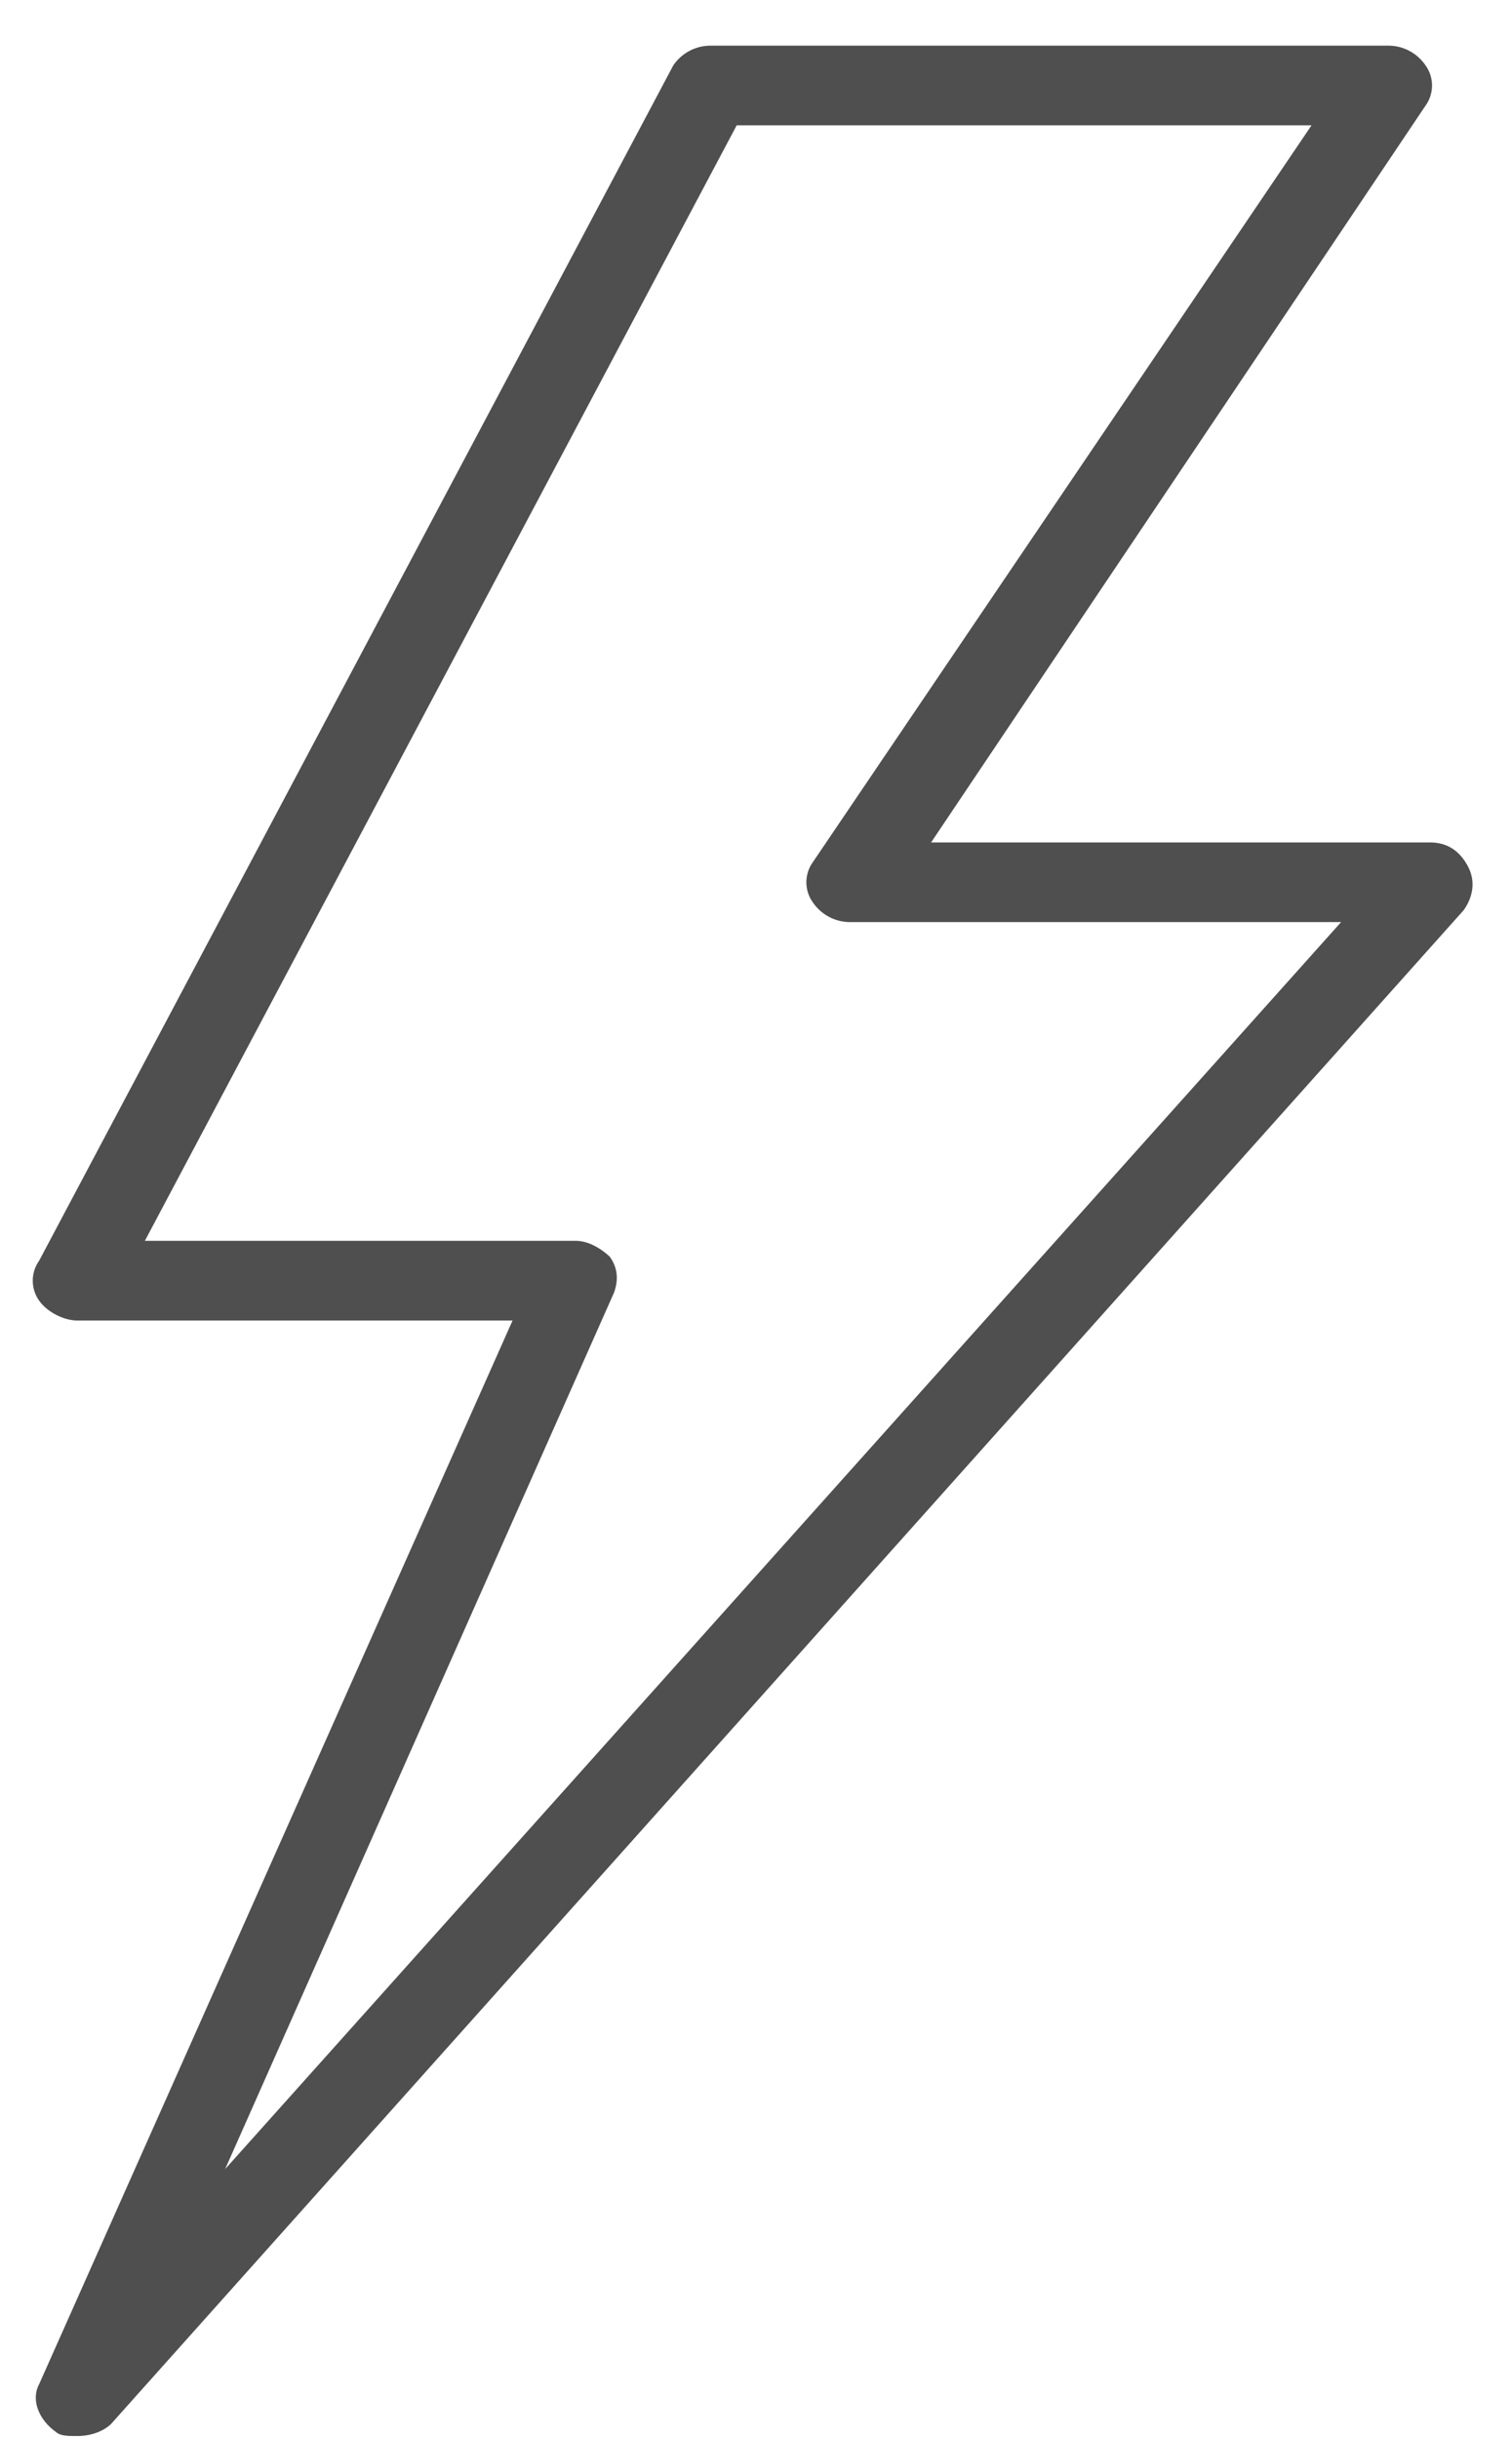 <svg width="31" height="50" fill="none" xmlns="http://www.w3.org/2000/svg"><path d="M30.096 17.759c-.173-.327-.433-.49-.78-.49H19.09L29.23 2.161a.706.706 0 000-.817.924.924 0 00-.78-.408H14.582a.923.923 0 00-.78.408l-13 24.5a.706.706 0 000 .817c.173.245.52.408.78.408h8.927L.802 48.874c-.173.327 0 .735.347.98.086.082.26.082.433.082.26 0 .52-.082.693-.245L30.01 18.657c.173-.245.26-.571.086-.898zM4.616 44.464l7.973-17.967c.087-.245.087-.49-.086-.735-.174-.163-.434-.326-.694-.326H2.97L15.104 2.569H26.89L16.663 17.677a.706.706 0 000 .817.924.924 0 00.78.408h10.053L4.616 44.464z" fill="#4F4F4F"/></svg>
